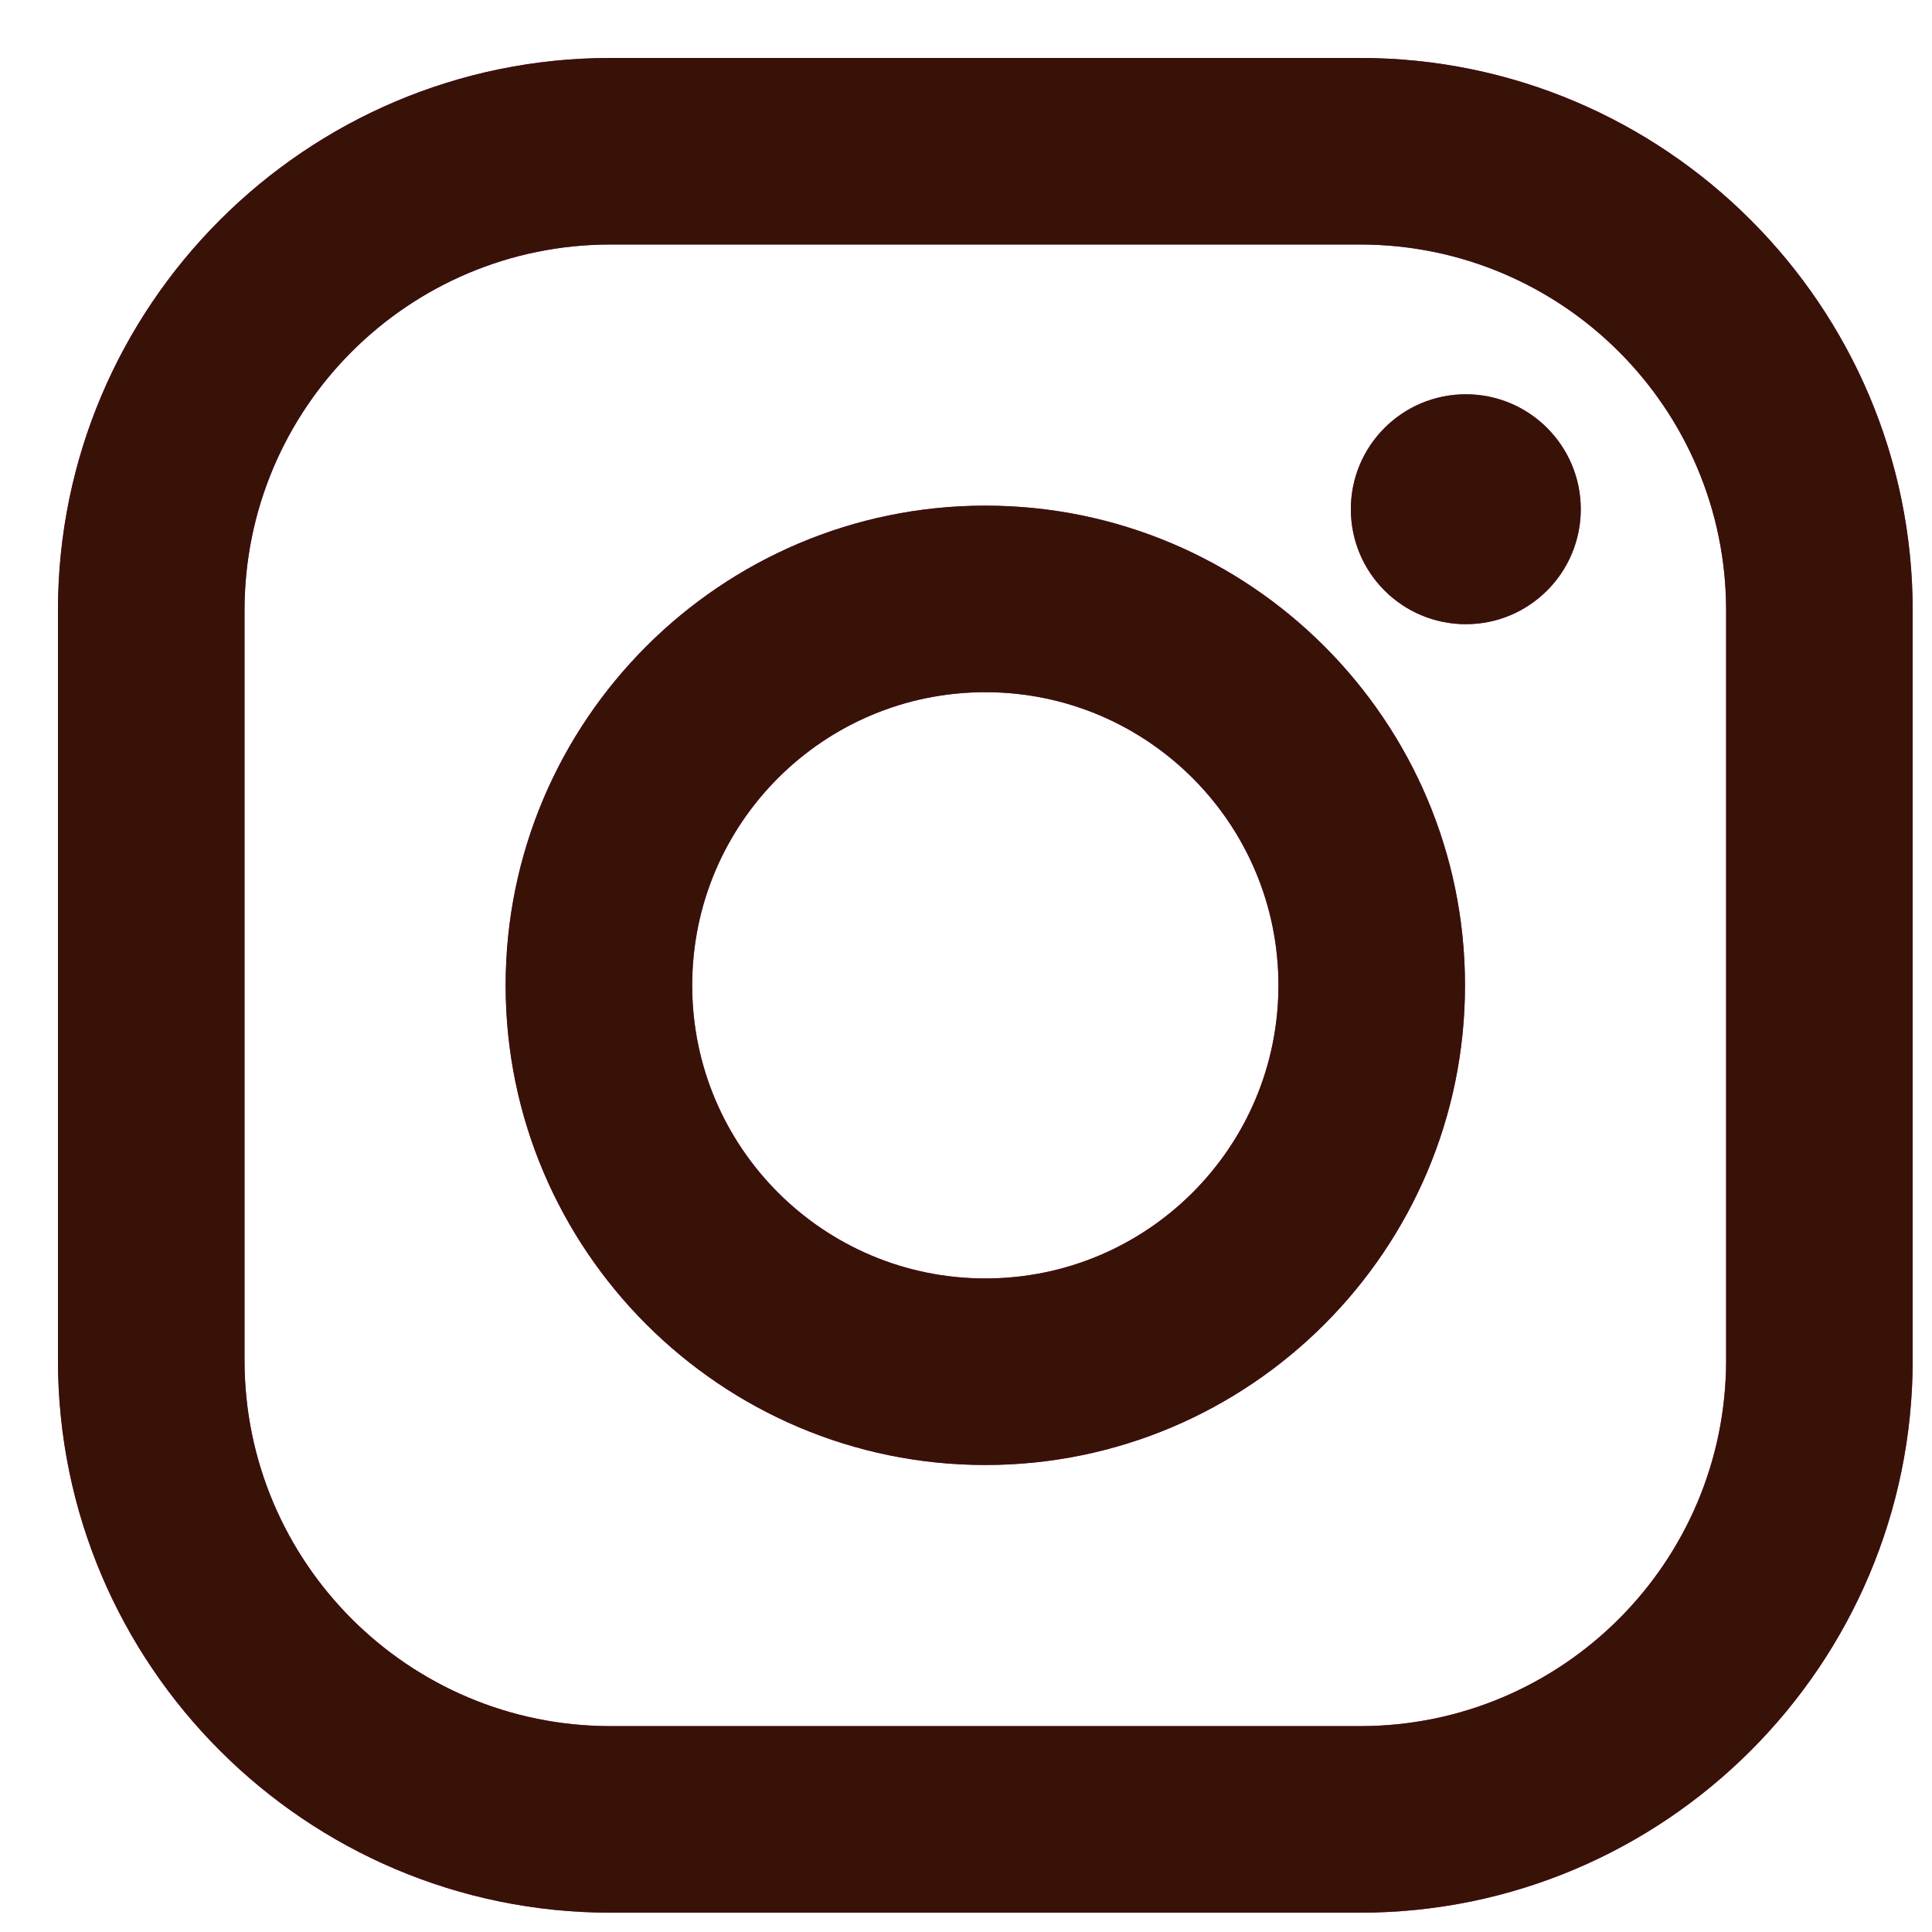 <svg width="25" height="25" viewBox="0 0 25 25" fill="none" xmlns="http://www.w3.org/2000/svg">
<path d="M17.6 0.75H7.9C3.957 0.75 0.75 3.957 0.75 7.9V17.6C0.75 21.543 3.957 24.75 7.9 24.75H17.6C21.543 24.75 24.75 21.543 24.75 17.6V7.9C24.75 3.957 21.543 0.75 17.6 0.75ZM22.336 17.6C22.336 20.215 20.215 22.336 17.6 22.336H7.9C5.285 22.336 3.164 20.215 3.164 17.6V7.9C3.164 5.284 5.285 3.164 7.9 3.164H17.6C20.215 3.164 22.336 5.284 22.336 7.9V17.6Z" fill="url(#paint0_linear_64_8225)"/>
<path d="M17.6 0.75H7.9C3.957 0.75 0.75 3.957 0.75 7.9V17.6C0.75 21.543 3.957 24.75 7.9 24.75H17.6C21.543 24.75 24.75 21.543 24.75 17.6V7.9C24.75 3.957 21.543 0.75 17.6 0.75ZM22.336 17.6C22.336 20.215 20.215 22.336 17.6 22.336H7.9C5.285 22.336 3.164 20.215 3.164 17.6V7.9C3.164 5.284 5.285 3.164 7.9 3.164H17.6C20.215 3.164 22.336 5.284 22.336 7.9V17.6Z" fill="#391207"/>
<path d="M12.75 6.543C9.328 6.543 6.543 9.328 6.543 12.75C6.543 16.173 9.328 18.957 12.75 18.957C16.173 18.957 18.957 16.173 18.957 12.75C18.957 9.327 16.173 6.543 12.75 6.543ZM12.75 16.543C10.655 16.543 8.957 14.845 8.957 12.75C8.957 10.655 10.655 8.957 12.75 8.957C14.845 8.957 16.543 10.655 16.543 12.75C16.543 14.845 14.845 16.543 12.75 16.543Z" fill="url(#paint1_linear_64_8225)"/>
<path d="M12.75 6.543C9.328 6.543 6.543 9.328 6.543 12.75C6.543 16.173 9.328 18.957 12.75 18.957C16.173 18.957 18.957 16.173 18.957 12.75C18.957 9.327 16.173 6.543 12.75 6.543ZM12.75 16.543C10.655 16.543 8.957 14.845 8.957 12.75C8.957 10.655 10.655 8.957 12.75 8.957C14.845 8.957 16.543 10.655 16.543 12.75C16.543 14.845 14.845 16.543 12.75 16.543Z" fill="#391207"/>
<path d="M18.968 8.077C19.789 8.077 20.455 7.411 20.455 6.589C20.455 5.768 19.789 5.102 18.968 5.102C18.146 5.102 17.48 5.768 17.48 6.589C17.48 7.411 18.146 8.077 18.968 8.077Z" fill="url(#paint2_linear_64_8225)"/>
<path d="M18.968 8.077C19.789 8.077 20.455 7.411 20.455 6.589C20.455 5.768 19.789 5.102 18.968 5.102C18.146 5.102 17.48 5.768 17.48 6.589C17.48 7.411 18.146 8.077 18.968 8.077Z" fill="#391207"/>
<defs>
<linearGradient id="paint0_linear_64_8225" x1="12.75" y1="158.704" x2="12.75" y2="-32.857" gradientUnits="userSpaceOnUse">
<stop stop-color="#E09B3D"/>
<stop offset="0.3" stop-color="#C74C4D"/>
<stop offset="0.6" stop-color="#C21975"/>
<stop offset="1" stop-color="#7024C4"/>
</linearGradient>
<linearGradient id="paint1_linear_64_8225" x1="12.75" y1="88.248" x2="12.75" y2="-10.841" gradientUnits="userSpaceOnUse">
<stop stop-color="#E09B3D"/>
<stop offset="0.3" stop-color="#C74C4D"/>
<stop offset="0.6" stop-color="#C21975"/>
<stop offset="1" stop-color="#7024C4"/>
</linearGradient>
<linearGradient id="paint2_linear_64_8225" x1="18.968" y1="24.68" x2="18.968" y2="0.937" gradientUnits="userSpaceOnUse">
<stop stop-color="#E09B3D"/>
<stop offset="0.3" stop-color="#C74C4D"/>
<stop offset="0.6" stop-color="#C21975"/>
<stop offset="1" stop-color="#7024C4"/>
</linearGradient>
</defs>
</svg>
